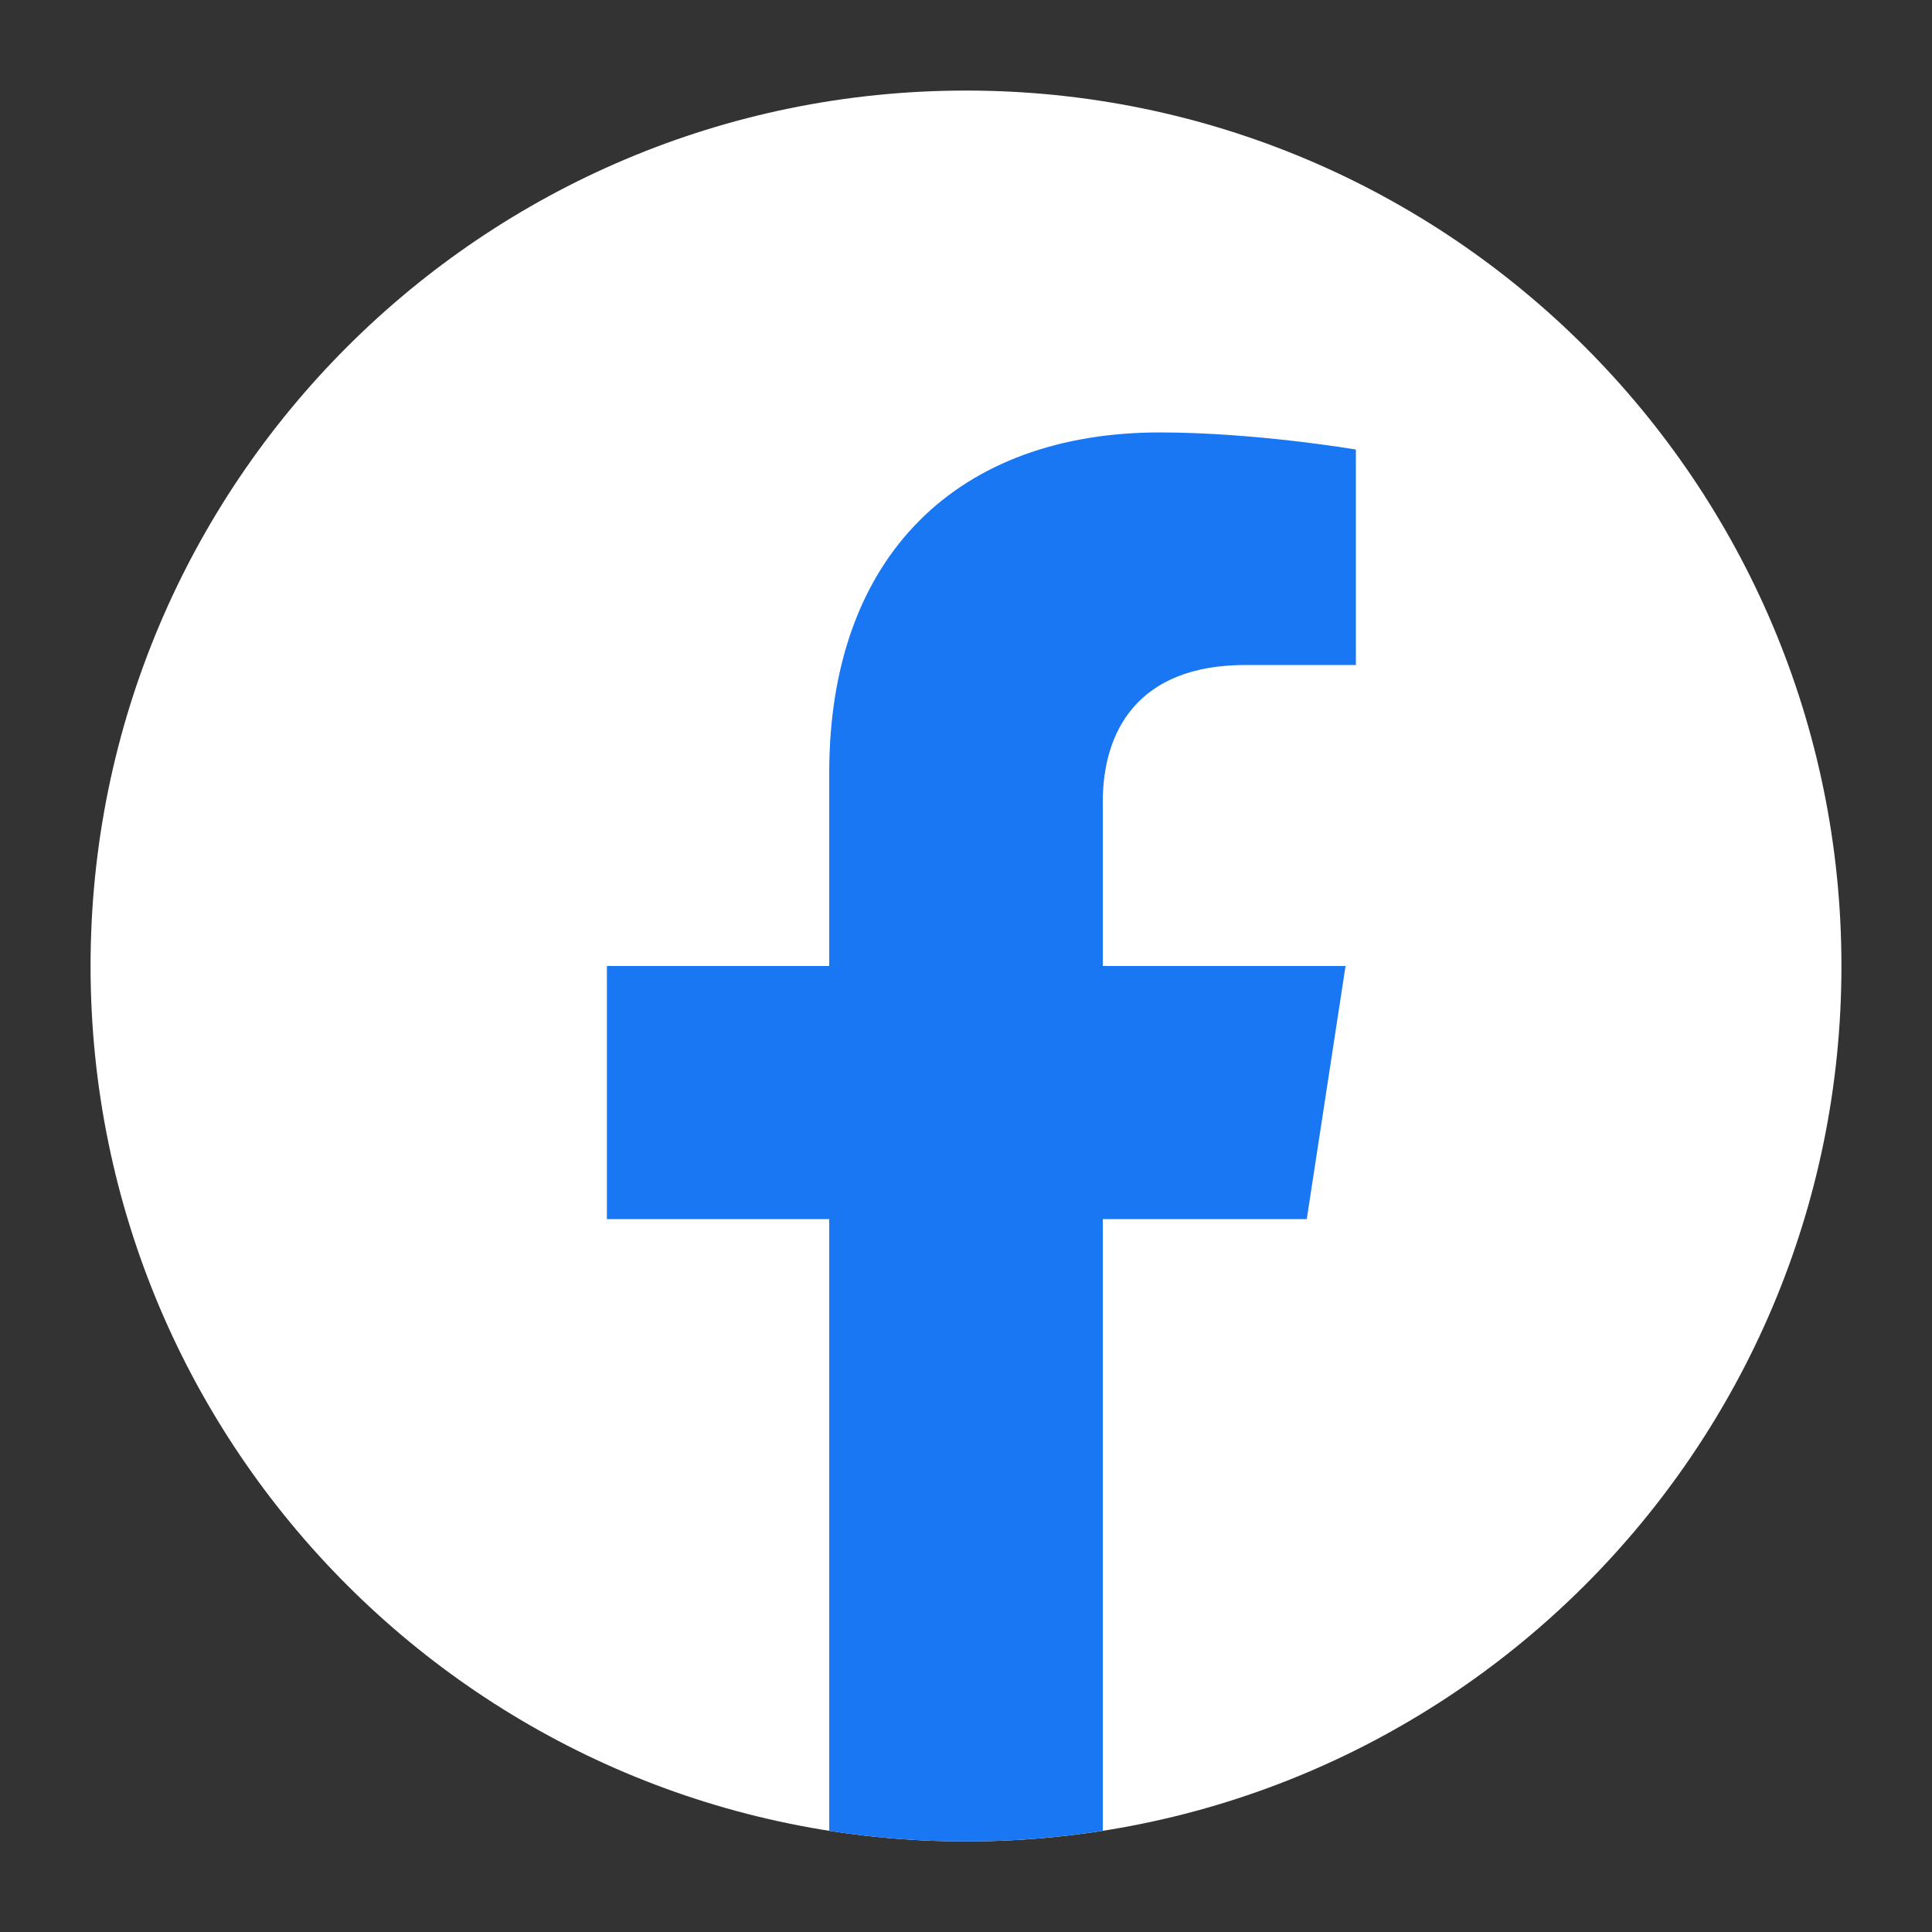 <svg width="128" height="128" viewBox="0 0 128 128" fill="none" xmlns="http://www.w3.org/2000/svg">
<rect x="0" y="0" width="128" height="128" fill="#333333" stroke="none"/>
<path d="M64 122C96.032 122 122 96.032 122 64C122 31.968 96.032 6 64 6C31.968 6 6 31.968 6 64C6 96.032 31.968 122 64 122Z" fill="white"/>
<path d="M86.577 80.769L89.146 64H73.062V53.119C73.062 48.535 75.305 44.058 82.515 44.058H89.831V29.784C89.831 29.784 83.192 28.65 76.846 28.65C63.6 28.65 54.938 36.676 54.938 51.219V64H40.208V80.769H54.938V121.299C57.891 121.763 60.917 122 64 122C67.083 122 70.109 121.755 73.062 121.299V80.769H86.577Z" fill="#1977F3"/>
</svg>
